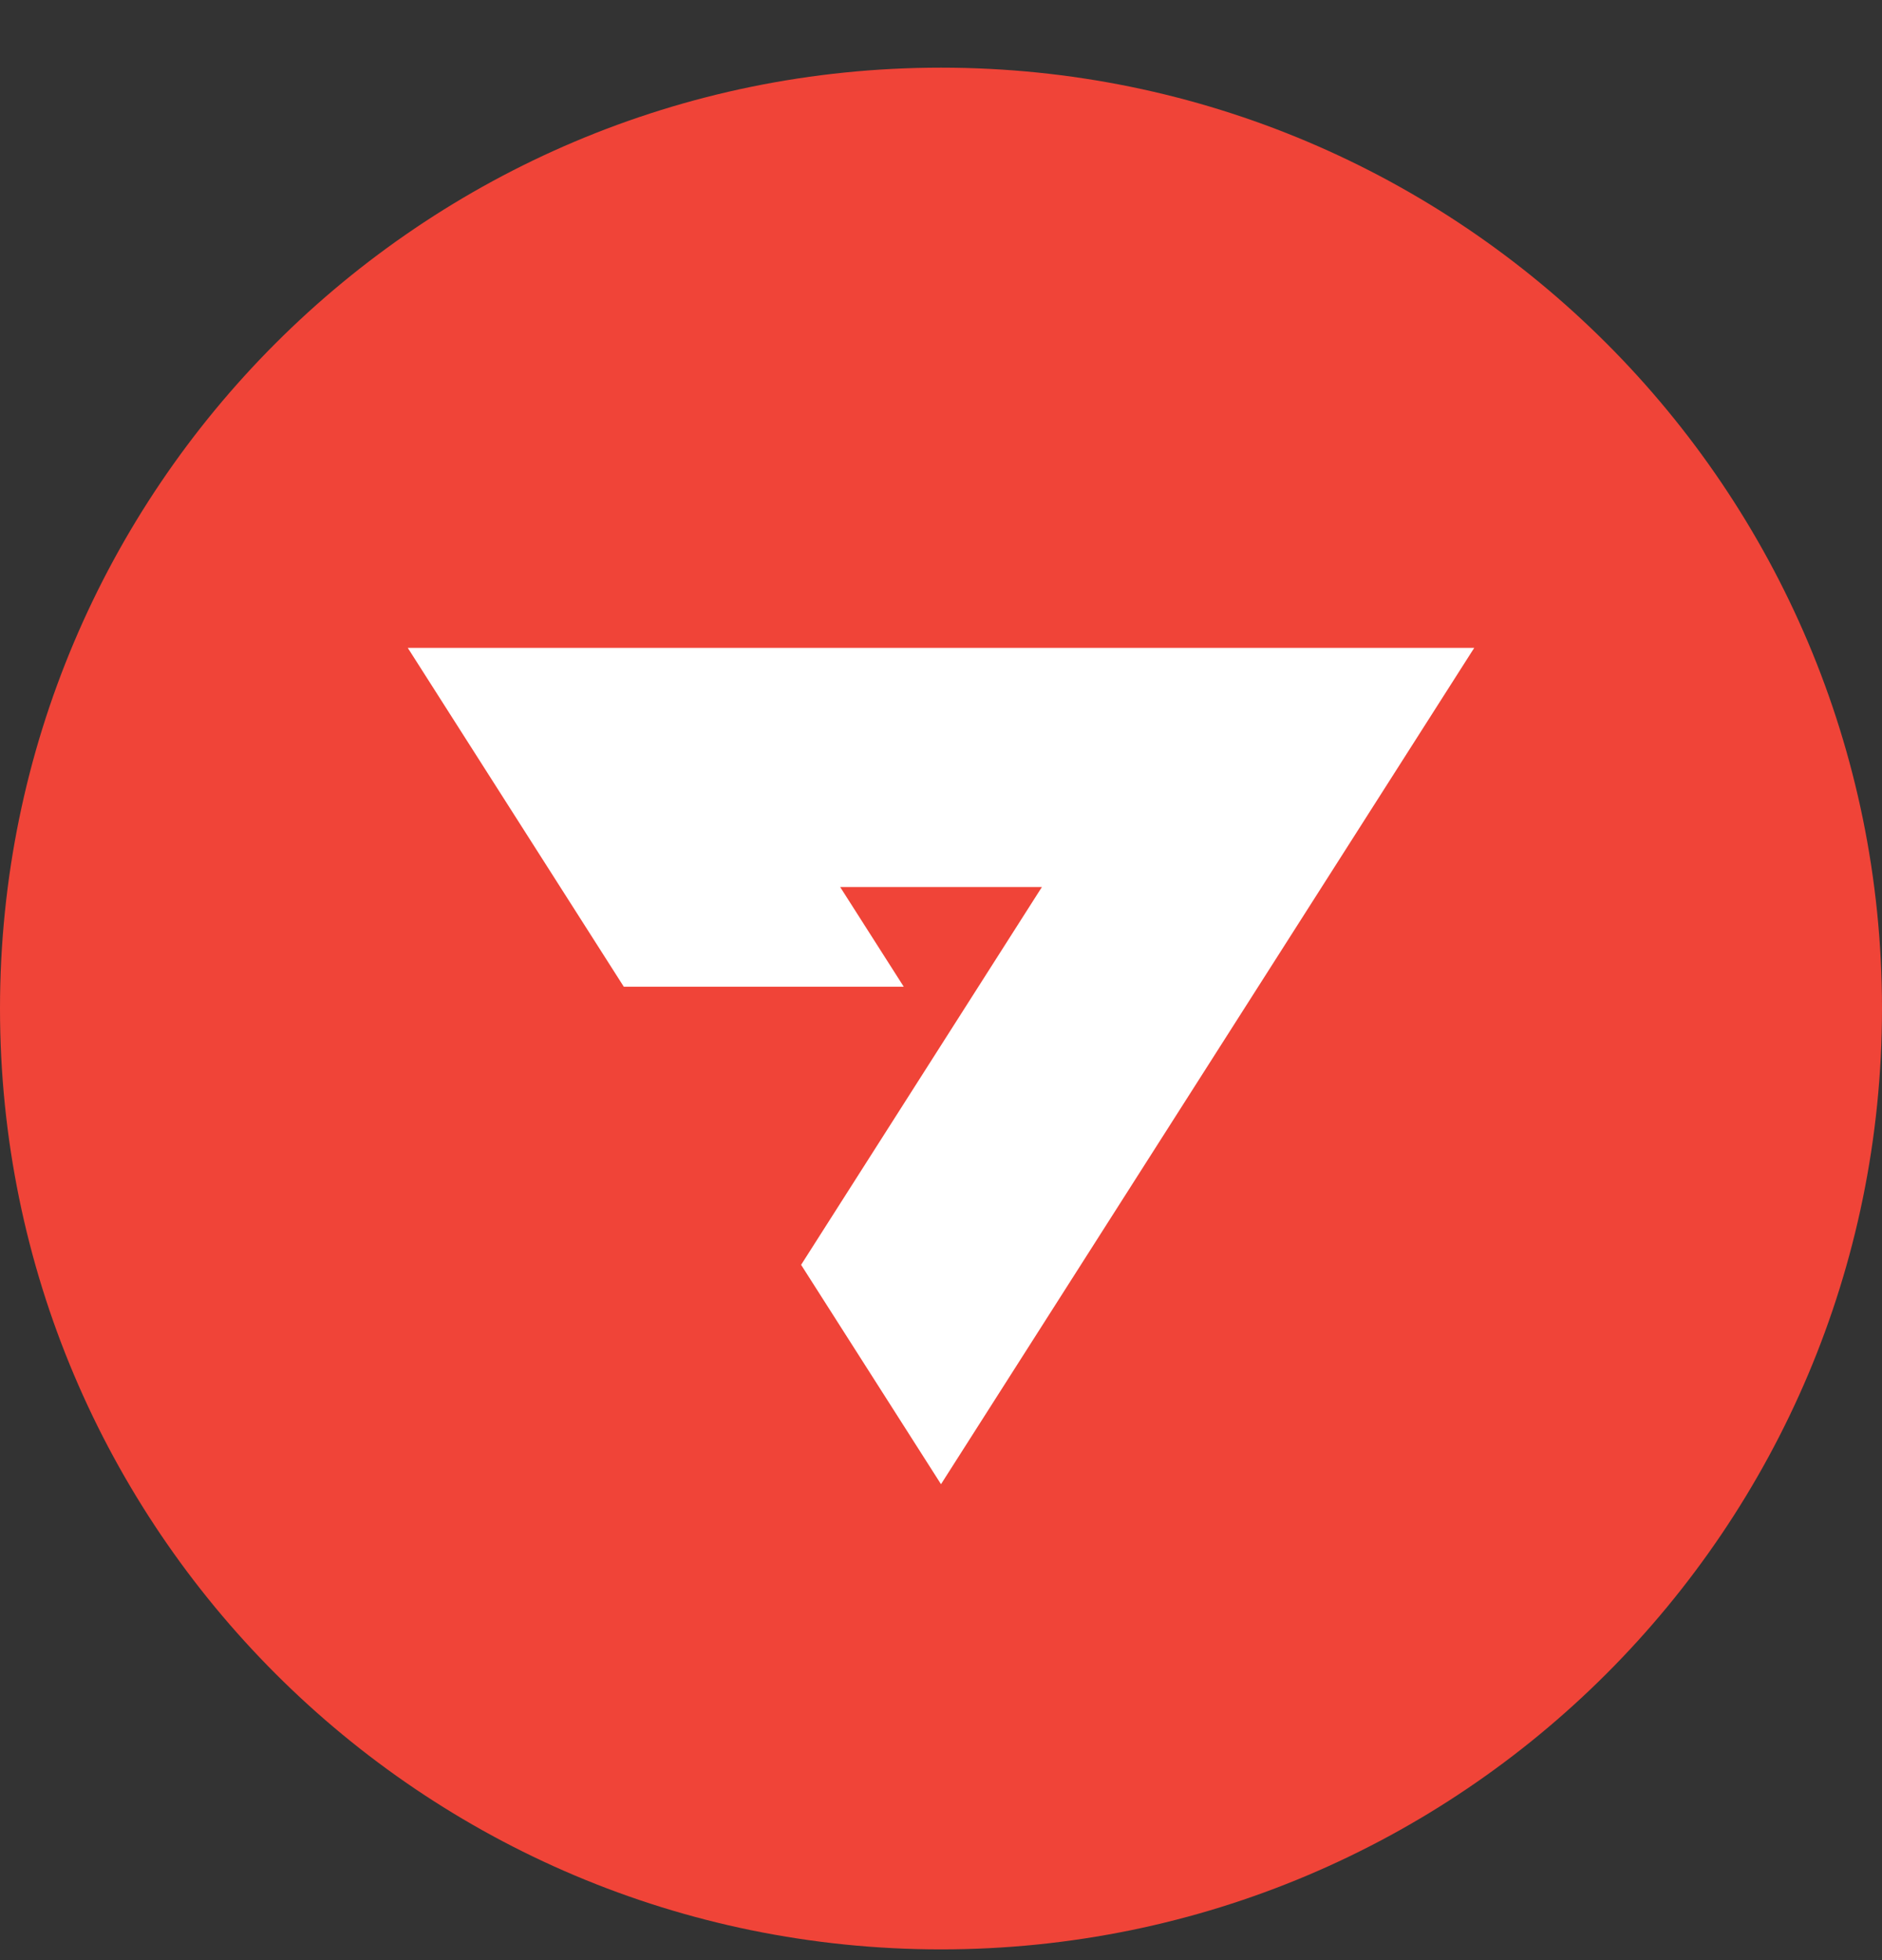 <svg width="24" height="25" viewBox="0 0 24 25" fill="none" xmlns="http://www.w3.org/2000/svg">
<rect x="0" y="0" width="24" height="25" fill="#333333" stroke="none"/>
<path d="M24 12.863C24 19.491 18.627 24.863 12 24.863C5.373 24.863 0 19.491 0 12.863C0 6.236 5.373 0.863 12 0.863C18.627 0.863 24 6.236 24 12.863Z" fill="#F04438"/>
<path d="M5.2 8.263L7.955 12.585H11.525L10.714 11.313H13.287L10.216 16.132L12 18.93L18.8 8.263H5.2Z" fill="white"/>
</svg>
